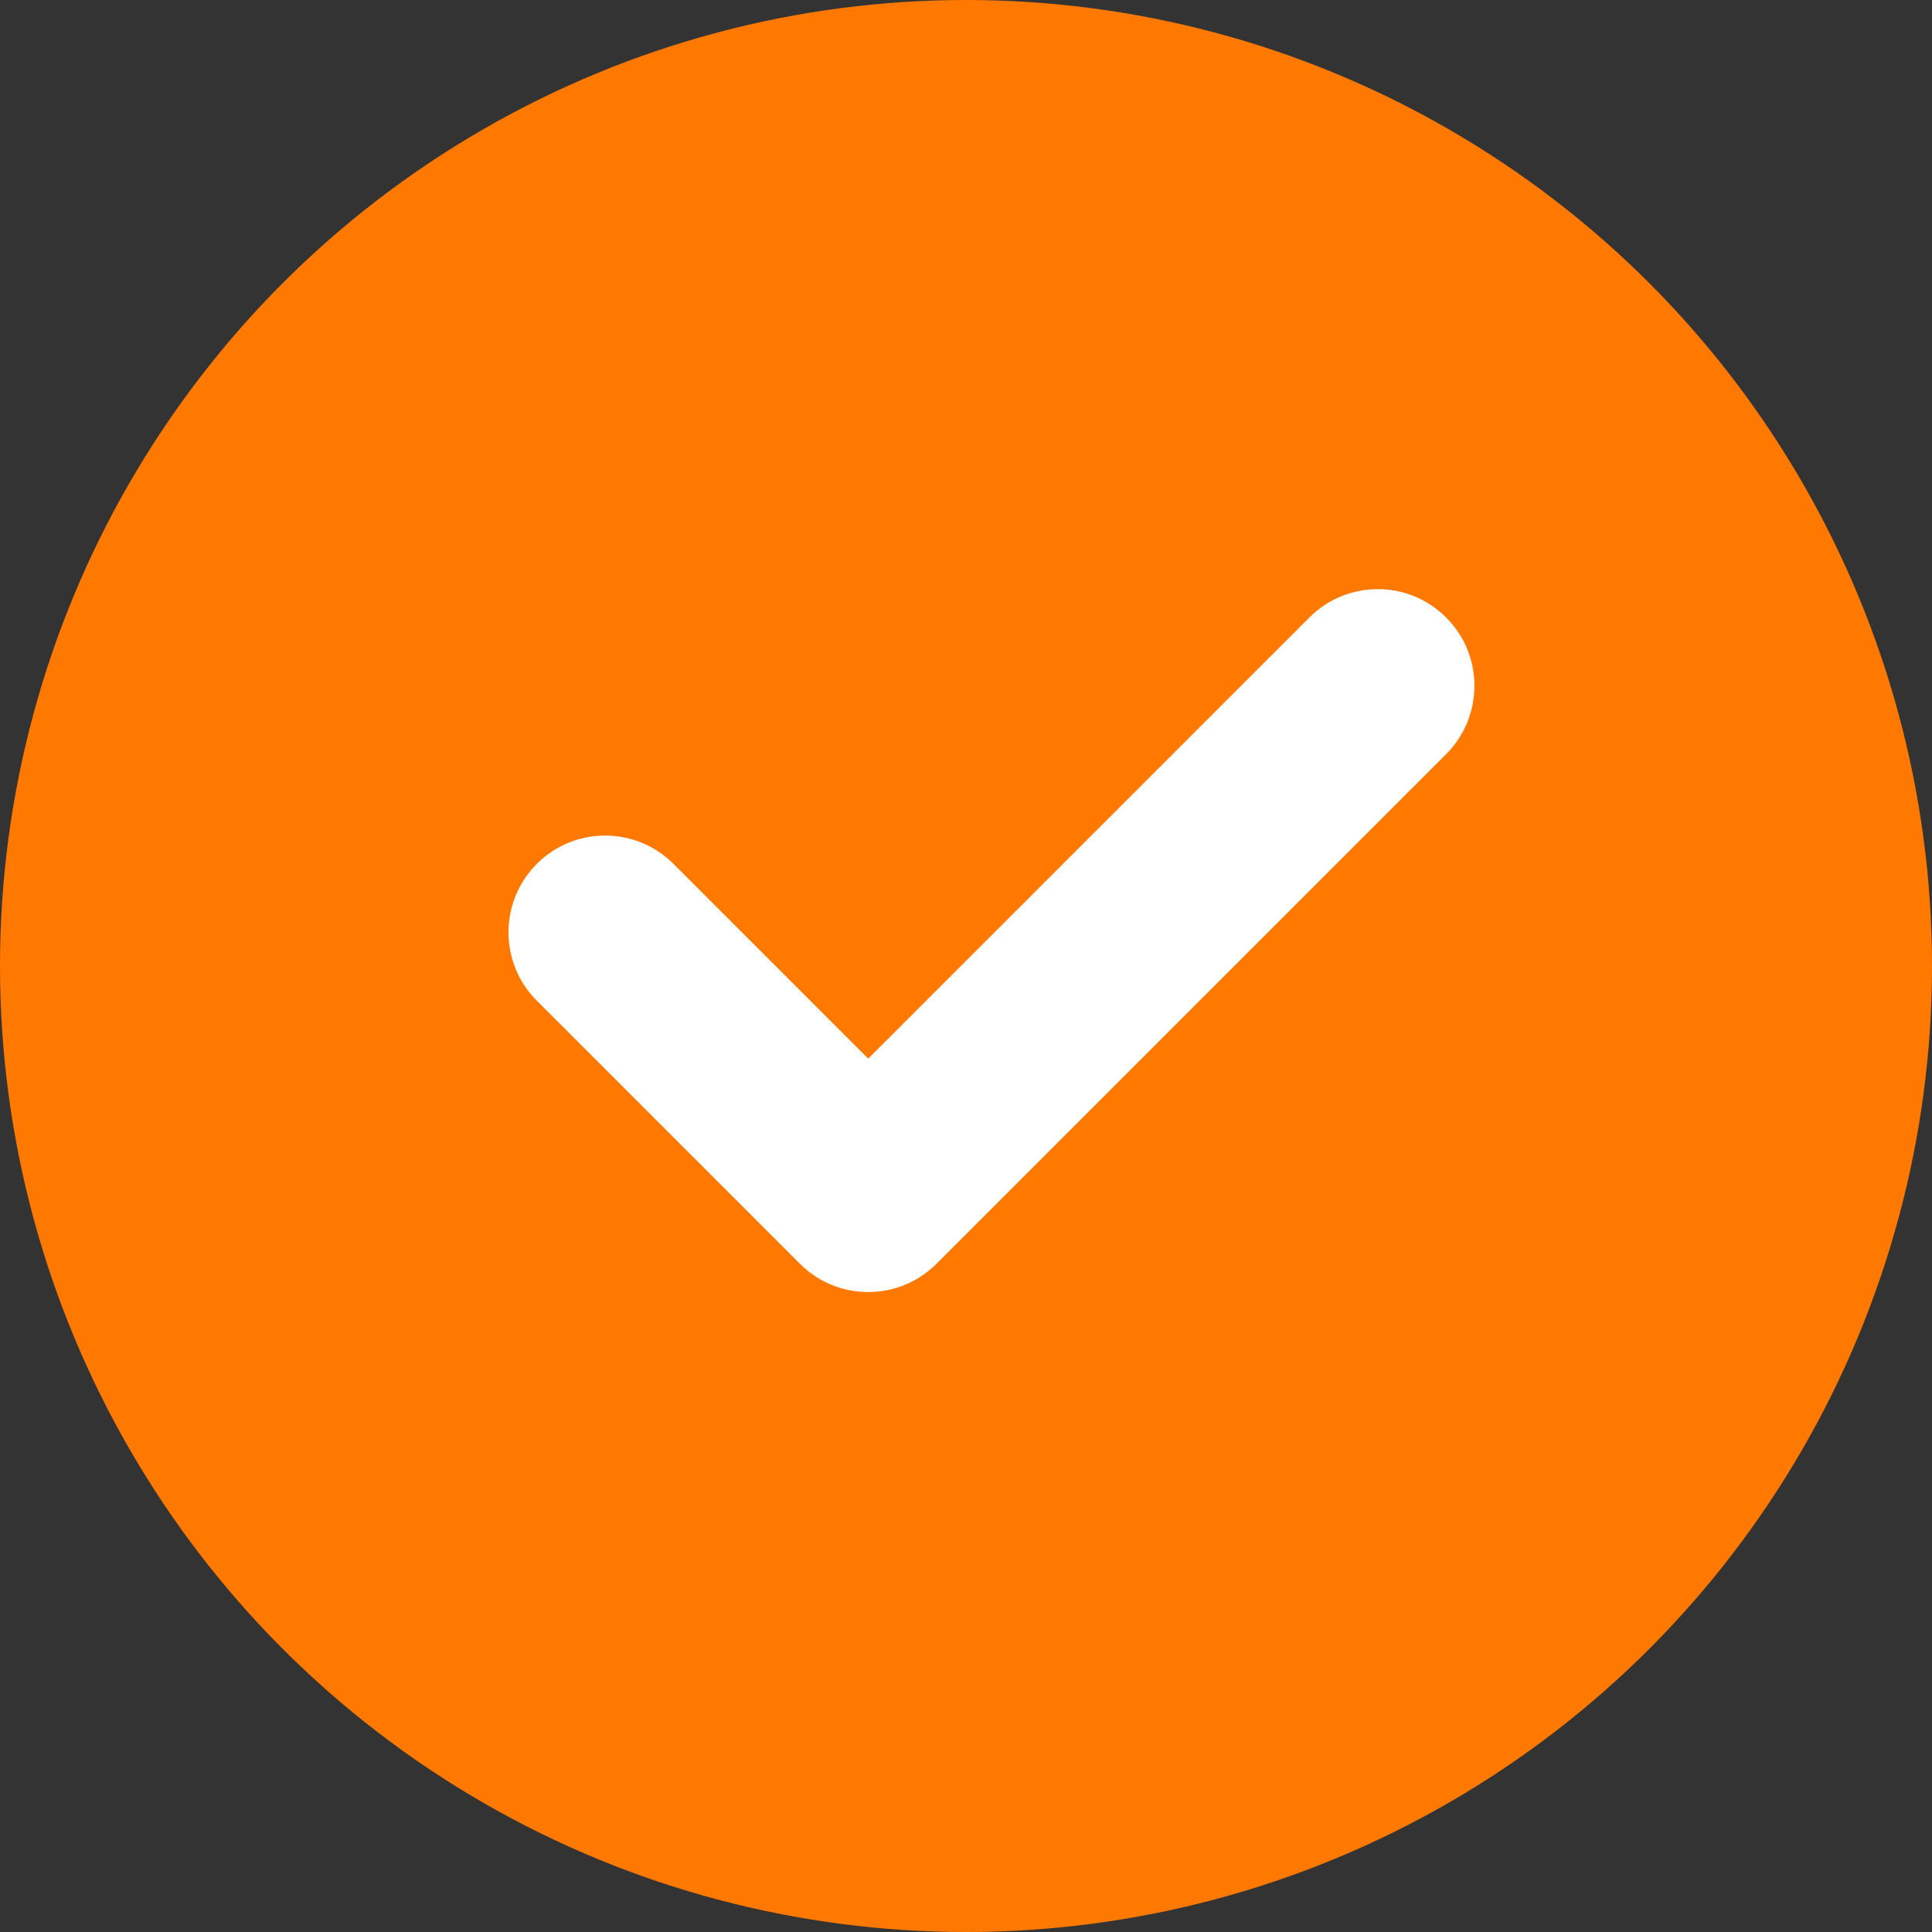 <svg width="20" height="20" viewBox="0 0 20 20" fill="none" xmlns="http://www.w3.org/2000/svg">
<rect x="0" y="0" width="20" height="20" fill="#333333" stroke="none"/>
<circle cx="10" cy="10" r="10" fill="#FF7900"/>
<g clip-path="url(#clip0_79_3834)">
<path d="M14.97 7.807L9.695 13.082C9.304 13.473 8.671 13.473 8.28 13.082L5.557 10.359C5.166 9.968 5.166 9.334 5.557 8.943C5.947 8.552 6.581 8.552 6.972 8.943L8.988 10.959L13.555 6.392C13.946 6.001 14.58 6.001 14.97 6.392C15.361 6.782 15.361 7.416 14.97 7.807Z" fill="white"/>
</g>
<defs>
<clipPath id="clip0_79_3834">
<rect width="10" height="10" fill="white" transform="translate(5.263 4.737)"/>
</clipPath>
</defs>
</svg>
